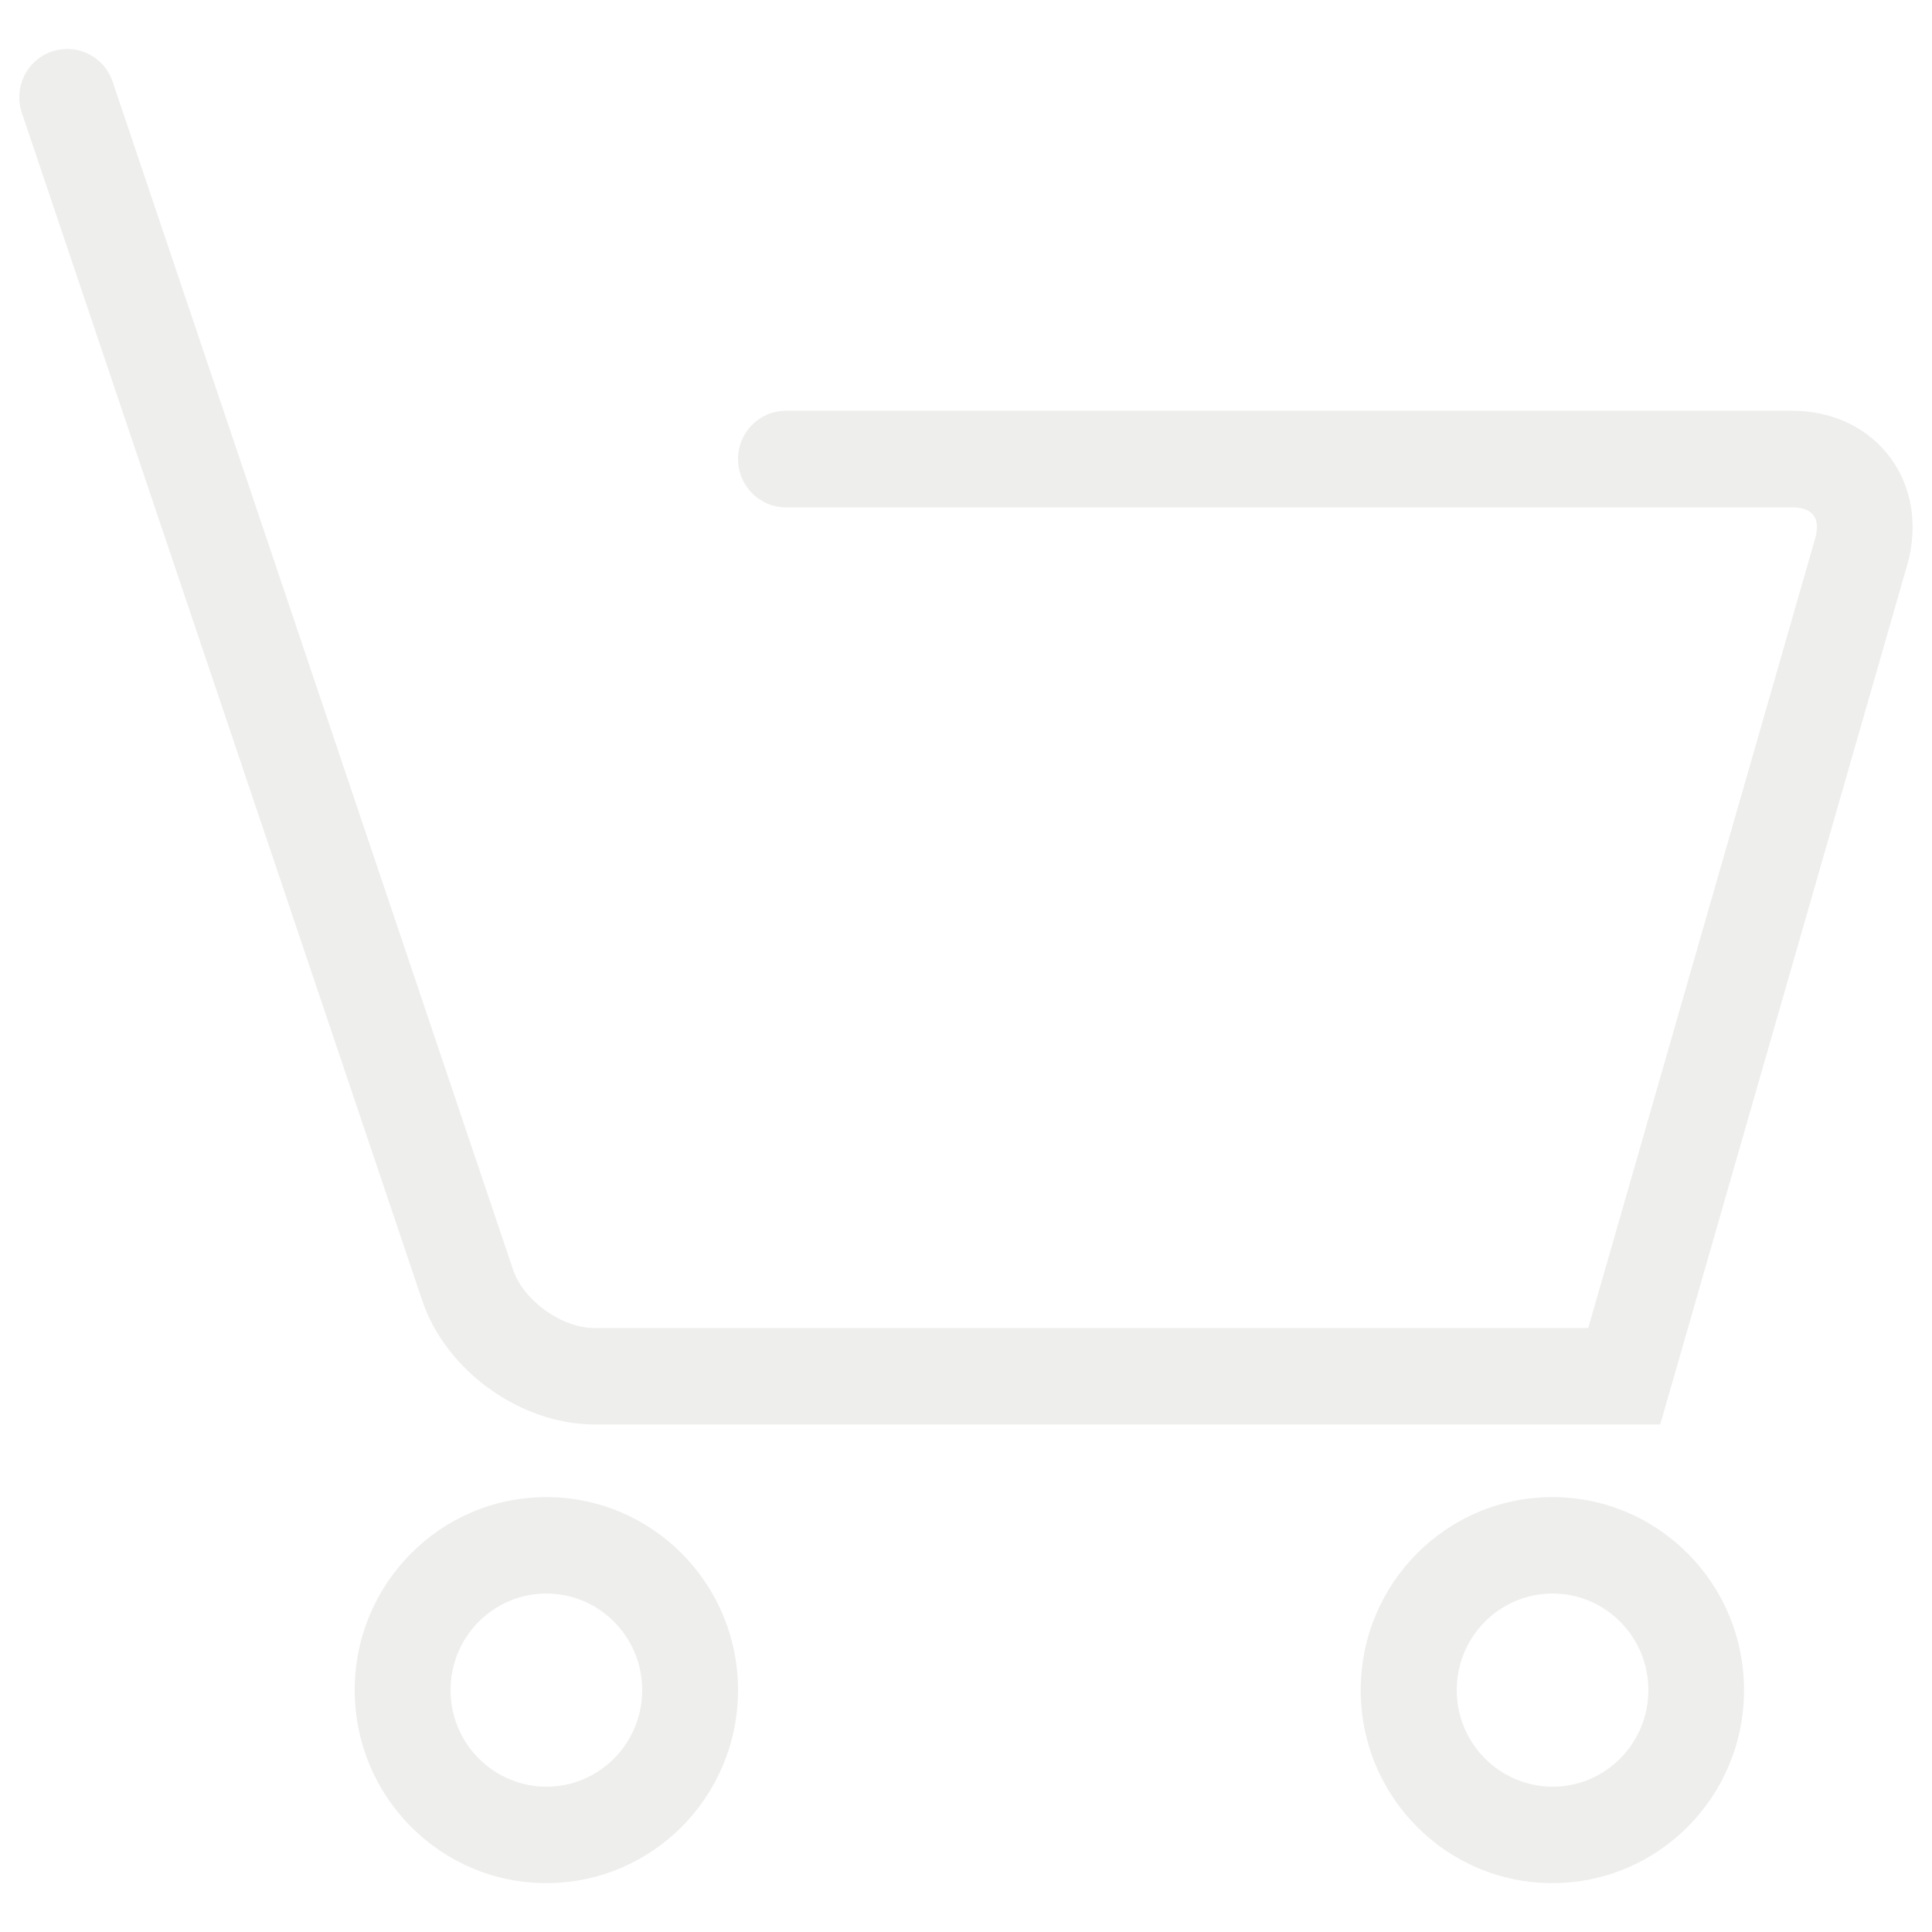 <?xml version="1.0" encoding="UTF-8" standalone="no"?>
<!-- Svg Vector Icons : http://www.onlinewebfonts.com/icon -->

<svg
   xmlns:dc="http://purl.org/dc/elements/1.1/"
   xmlns:cc="http://creativecommons.org/ns#"
   xmlns:rdf="http://www.w3.org/1999/02/22-rdf-syntax-ns#"
   xmlns:svg="http://www.w3.org/2000/svg"
   xmlns="http://www.w3.org/2000/svg"
   xmlns:sodipodi="http://sodipodi.sourceforge.net/DTD/sodipodi-0.dtd"
   xmlns:inkscape="http://www.inkscape.org/namespaces/inkscape"
   version="1.1"
   x="0px"
   y="0px"
   viewBox="0 0 1000 1000"
   enable-background="new 0 0 1000 1000"
   xml:space="preserve"
   id="svg8"
   sodipodi:docname="cart.svg"
   inkscape:version="0.92.3 (2405546, 2018-03-11)"><defs
   id="defs12" /><sodipodi:namedview
   pagecolor="#ffffff"
   bordercolor="#666666"
   borderopacity="1"
   objecttolerance="10"
   gridtolerance="10"
   guidetolerance="10"
   inkscape:pageopacity="0"
   inkscape:pageshadow="2"
   inkscape:window-width="1920"
   inkscape:window-height="1005"
   id="namedview10"
   showgrid="false"
   inkscape:zoom="0.236"
   inkscape:cx="500"
   inkscape:cy="500"
   inkscape:window-x="0"
   inkscape:window-y="27"
   inkscape:window-maximized="1"
   inkscape:current-layer="svg8" />
<g
   id="g6"
   style="fill:#84817a;fill-opacity:0.133"><path
     d="M218.6,673.3c12.2,36.2,50.9,64,89,64h533.1h18.6l5.2-18l122.6-426.6c12.2-42.5-15.8-80.1-59.6-80.1H406.8c-13.7,0-24.8,11.2-24.8,25c0,13.8,11.1,25,24.8,25h520.7c10.8,0,15,5.6,12,16.2L816.9,705.4l23.8-18H307.7c-16.9,0-36.7-14.2-42.1-30.1L58.3,42.3c-4.4-13.1-18.5-20.1-31.5-15.6c-13,4.4-19.9,18.6-15.5,31.7L218.6,673.3z M382,874.8c0-55.2-44.4-99.9-99.2-99.9c-54.8,0-99.2,44.7-99.2,99.9c0,55.2,44.4,99.9,99.2,99.9C337.6,974.7,382,930,382,874.8z M233.2,874.8c0-27.6,22.2-50,49.6-50c27.4,0,49.6,22.4,49.6,50c0,27.6-22.2,50-49.6,50C255.4,924.7,233.2,902.4,233.2,874.8z M902.7,874.8c0-55.2-44.4-99.9-99.2-99.9c-54.8,0-99.2,44.7-99.2,99.9c0,55.2,44.4,99.9,99.2,99.9C858.3,974.7,902.7,930,902.7,874.8z M754,874.8c0-27.6,22.2-50,49.6-50c27.4,0,49.6,22.4,49.6,50c0,27.6-22.2,50-49.6,50C776.2,924.7,754,902.4,754,874.8z"
     id="path4"
     style="fill:#84817a;fill-opacity:0.133" /></g>
</svg>
